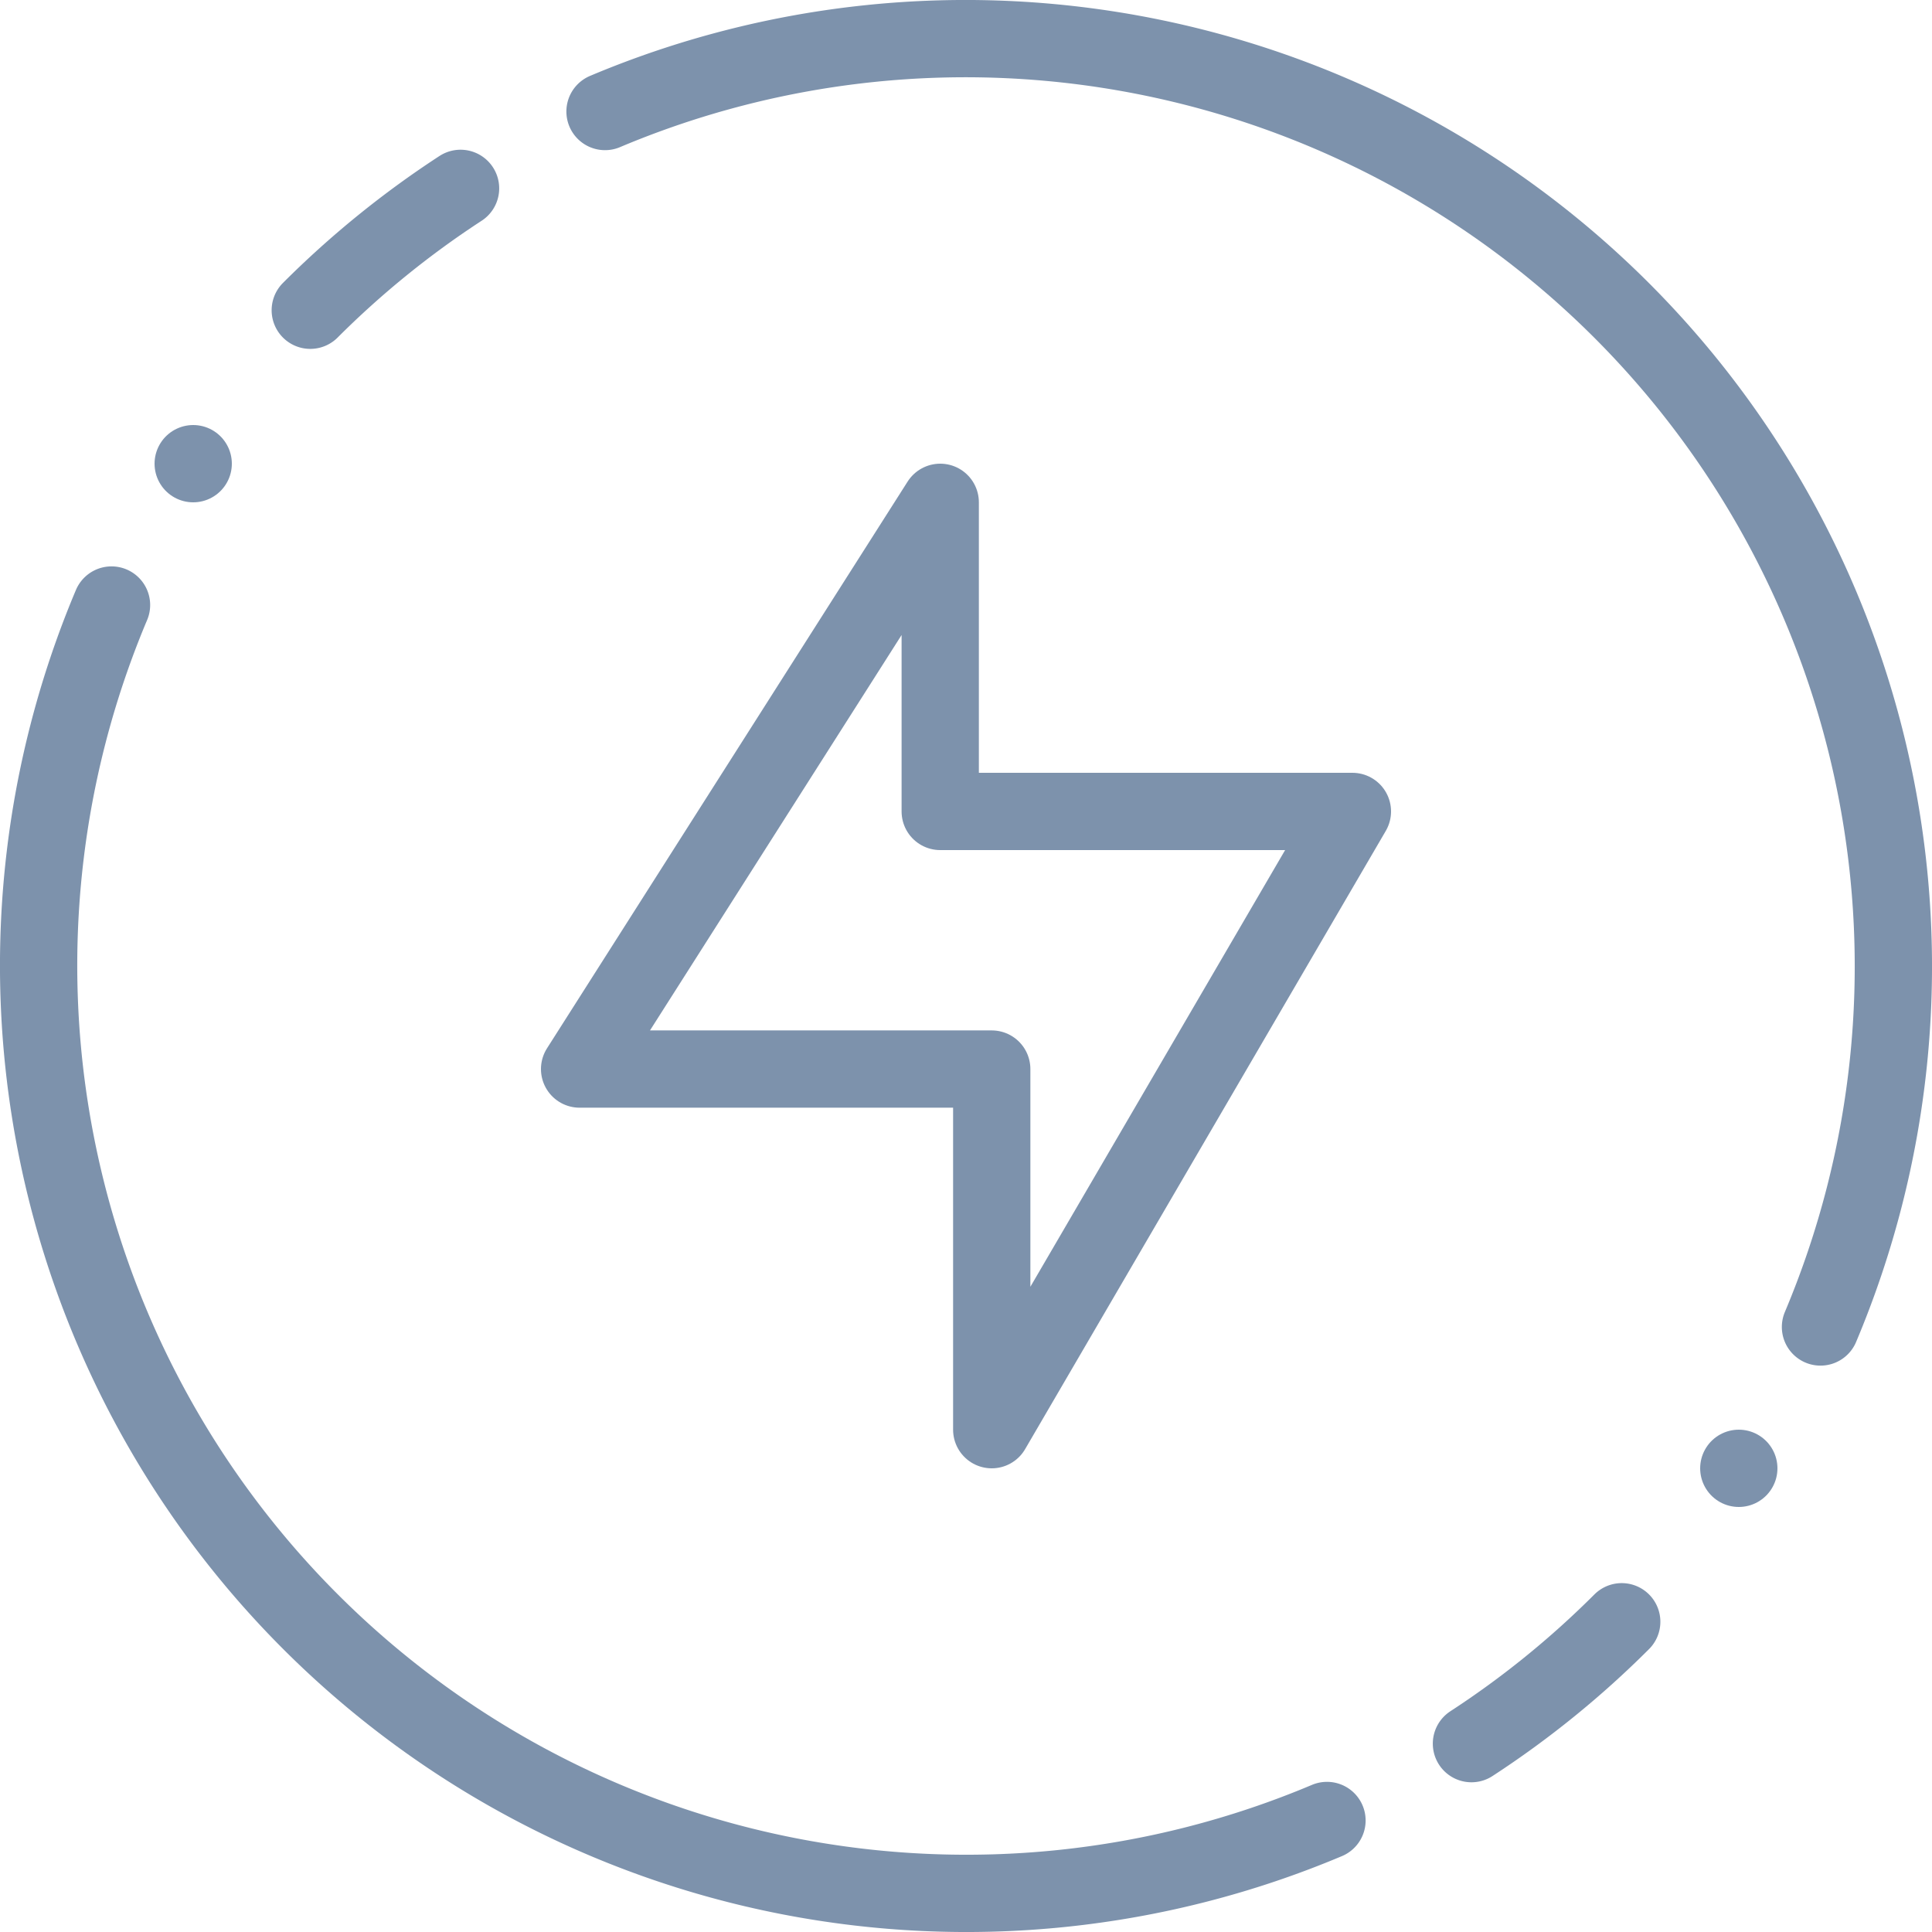 <svg xmlns="http://www.w3.org/2000/svg" xmlns:xlink="http://www.w3.org/1999/xlink" width="50" height="50" viewBox="0 0 50 50"><defs></defs><path d="M24.333,13,15,27.667H25.666V37L35,21H24.333Z" fill="none" stroke="#7d92ac" stroke-linecap="round" stroke-linejoin="round" stroke-width="2"></path><g><path d="M47.114,34.342A24.013,24.013,0,0,0,15.658,2.886" fill="none" stroke="#7d92ac" stroke-linecap="round" stroke-linejoin="round" stroke-width="2"></path><path d="M2.886,15.658A24.013,24.013,0,0,0,34.342,47.114" fill="none" stroke="#7d92ac" stroke-linecap="round" stroke-linejoin="round" stroke-width="2"></path><line transform="translate(5 12)" fill="none" stroke="#7d92ac" stroke-linecap="round" stroke-linejoin="round" stroke-width="2"></line><line transform="translate(45 38)" fill="none" stroke="#7d92ac" stroke-linecap="round" stroke-linejoin="round" stroke-width="2"></line><path d="M38.081,45.125a24.1,24.1,0,0,0,3.889-3.154" fill="none" stroke="#7d92ac" stroke-linecap="round" stroke-linejoin="round" stroke-width="2"></path><path d="M11.919,4.875A24.155,24.155,0,0,0,8.03,8.029" fill="none" stroke="#7d92ac" stroke-linecap="round" stroke-linejoin="round" stroke-width="2"></path></g></svg>